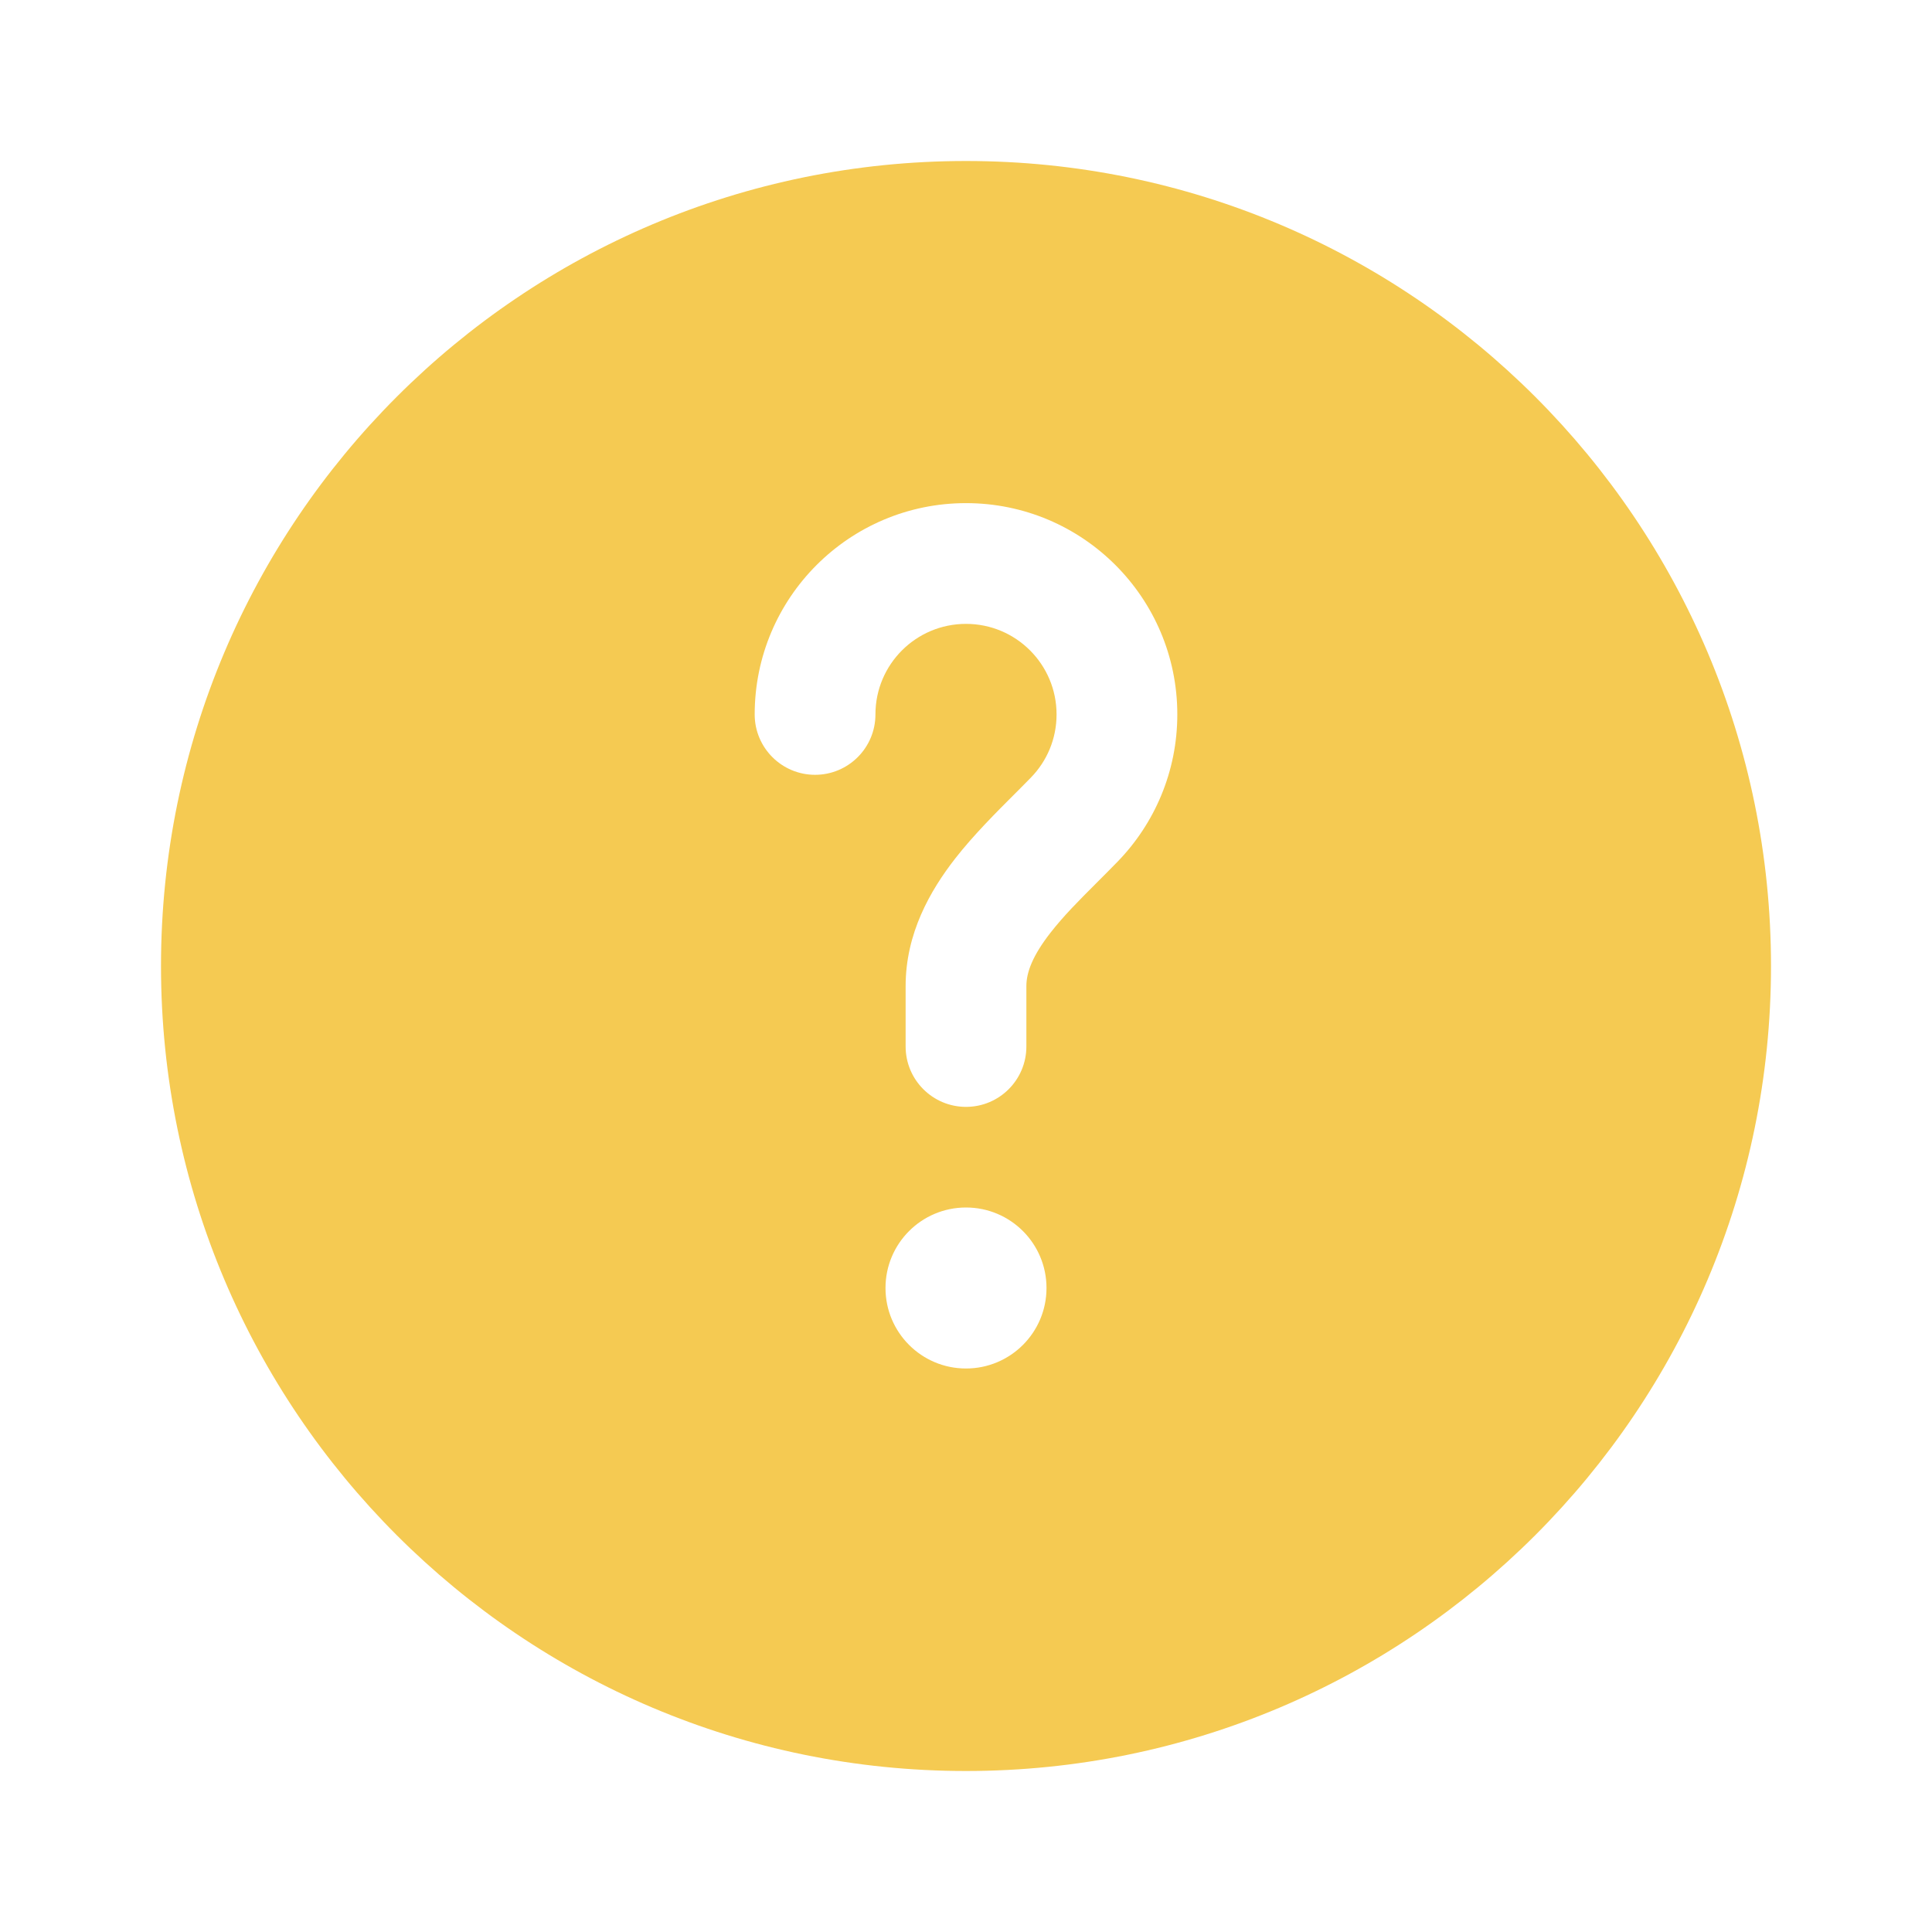 <svg width="48" height="48" viewBox="0 0 48 48" fill="none" xmlns="http://www.w3.org/2000/svg">
<path fill-rule="evenodd" clip-rule="evenodd" d="M44 24C44 35.046 35.046 44 24 44C12.954 44 4 35.046 4 24C4 12.954 12.954 4 24 4C35.046 4 44 12.954 44 24ZM24 15.5C22.757 15.5 21.75 16.507 21.75 17.75C21.75 18.578 21.078 19.25 20.25 19.25C19.422 19.25 18.75 18.578 18.75 17.75C18.75 14.851 21.101 12.5 24 12.5C26.899 12.5 29.25 14.851 29.25 17.75C29.25 19.172 28.683 20.464 27.766 21.408C27.581 21.598 27.405 21.774 27.237 21.942C26.806 22.373 26.428 22.751 26.096 23.177C25.658 23.74 25.5 24.154 25.5 24.5V26C25.5 26.828 24.828 27.5 24 27.5C23.172 27.5 22.5 26.828 22.5 26V24.5C22.5 23.19 23.11 22.129 23.728 21.334C24.186 20.747 24.761 20.173 25.228 19.707C25.368 19.566 25.499 19.436 25.614 19.317C26.009 18.911 26.25 18.36 26.25 17.75C26.25 16.507 25.243 15.5 24 15.5ZM24 34C25.105 34 26 33.105 26 32C26 30.895 25.105 30 24 30C22.895 30 22 30.895 22 32C22 33.105 22.895 34 24 34Z" fill="#F5CA52"/>
</svg>
